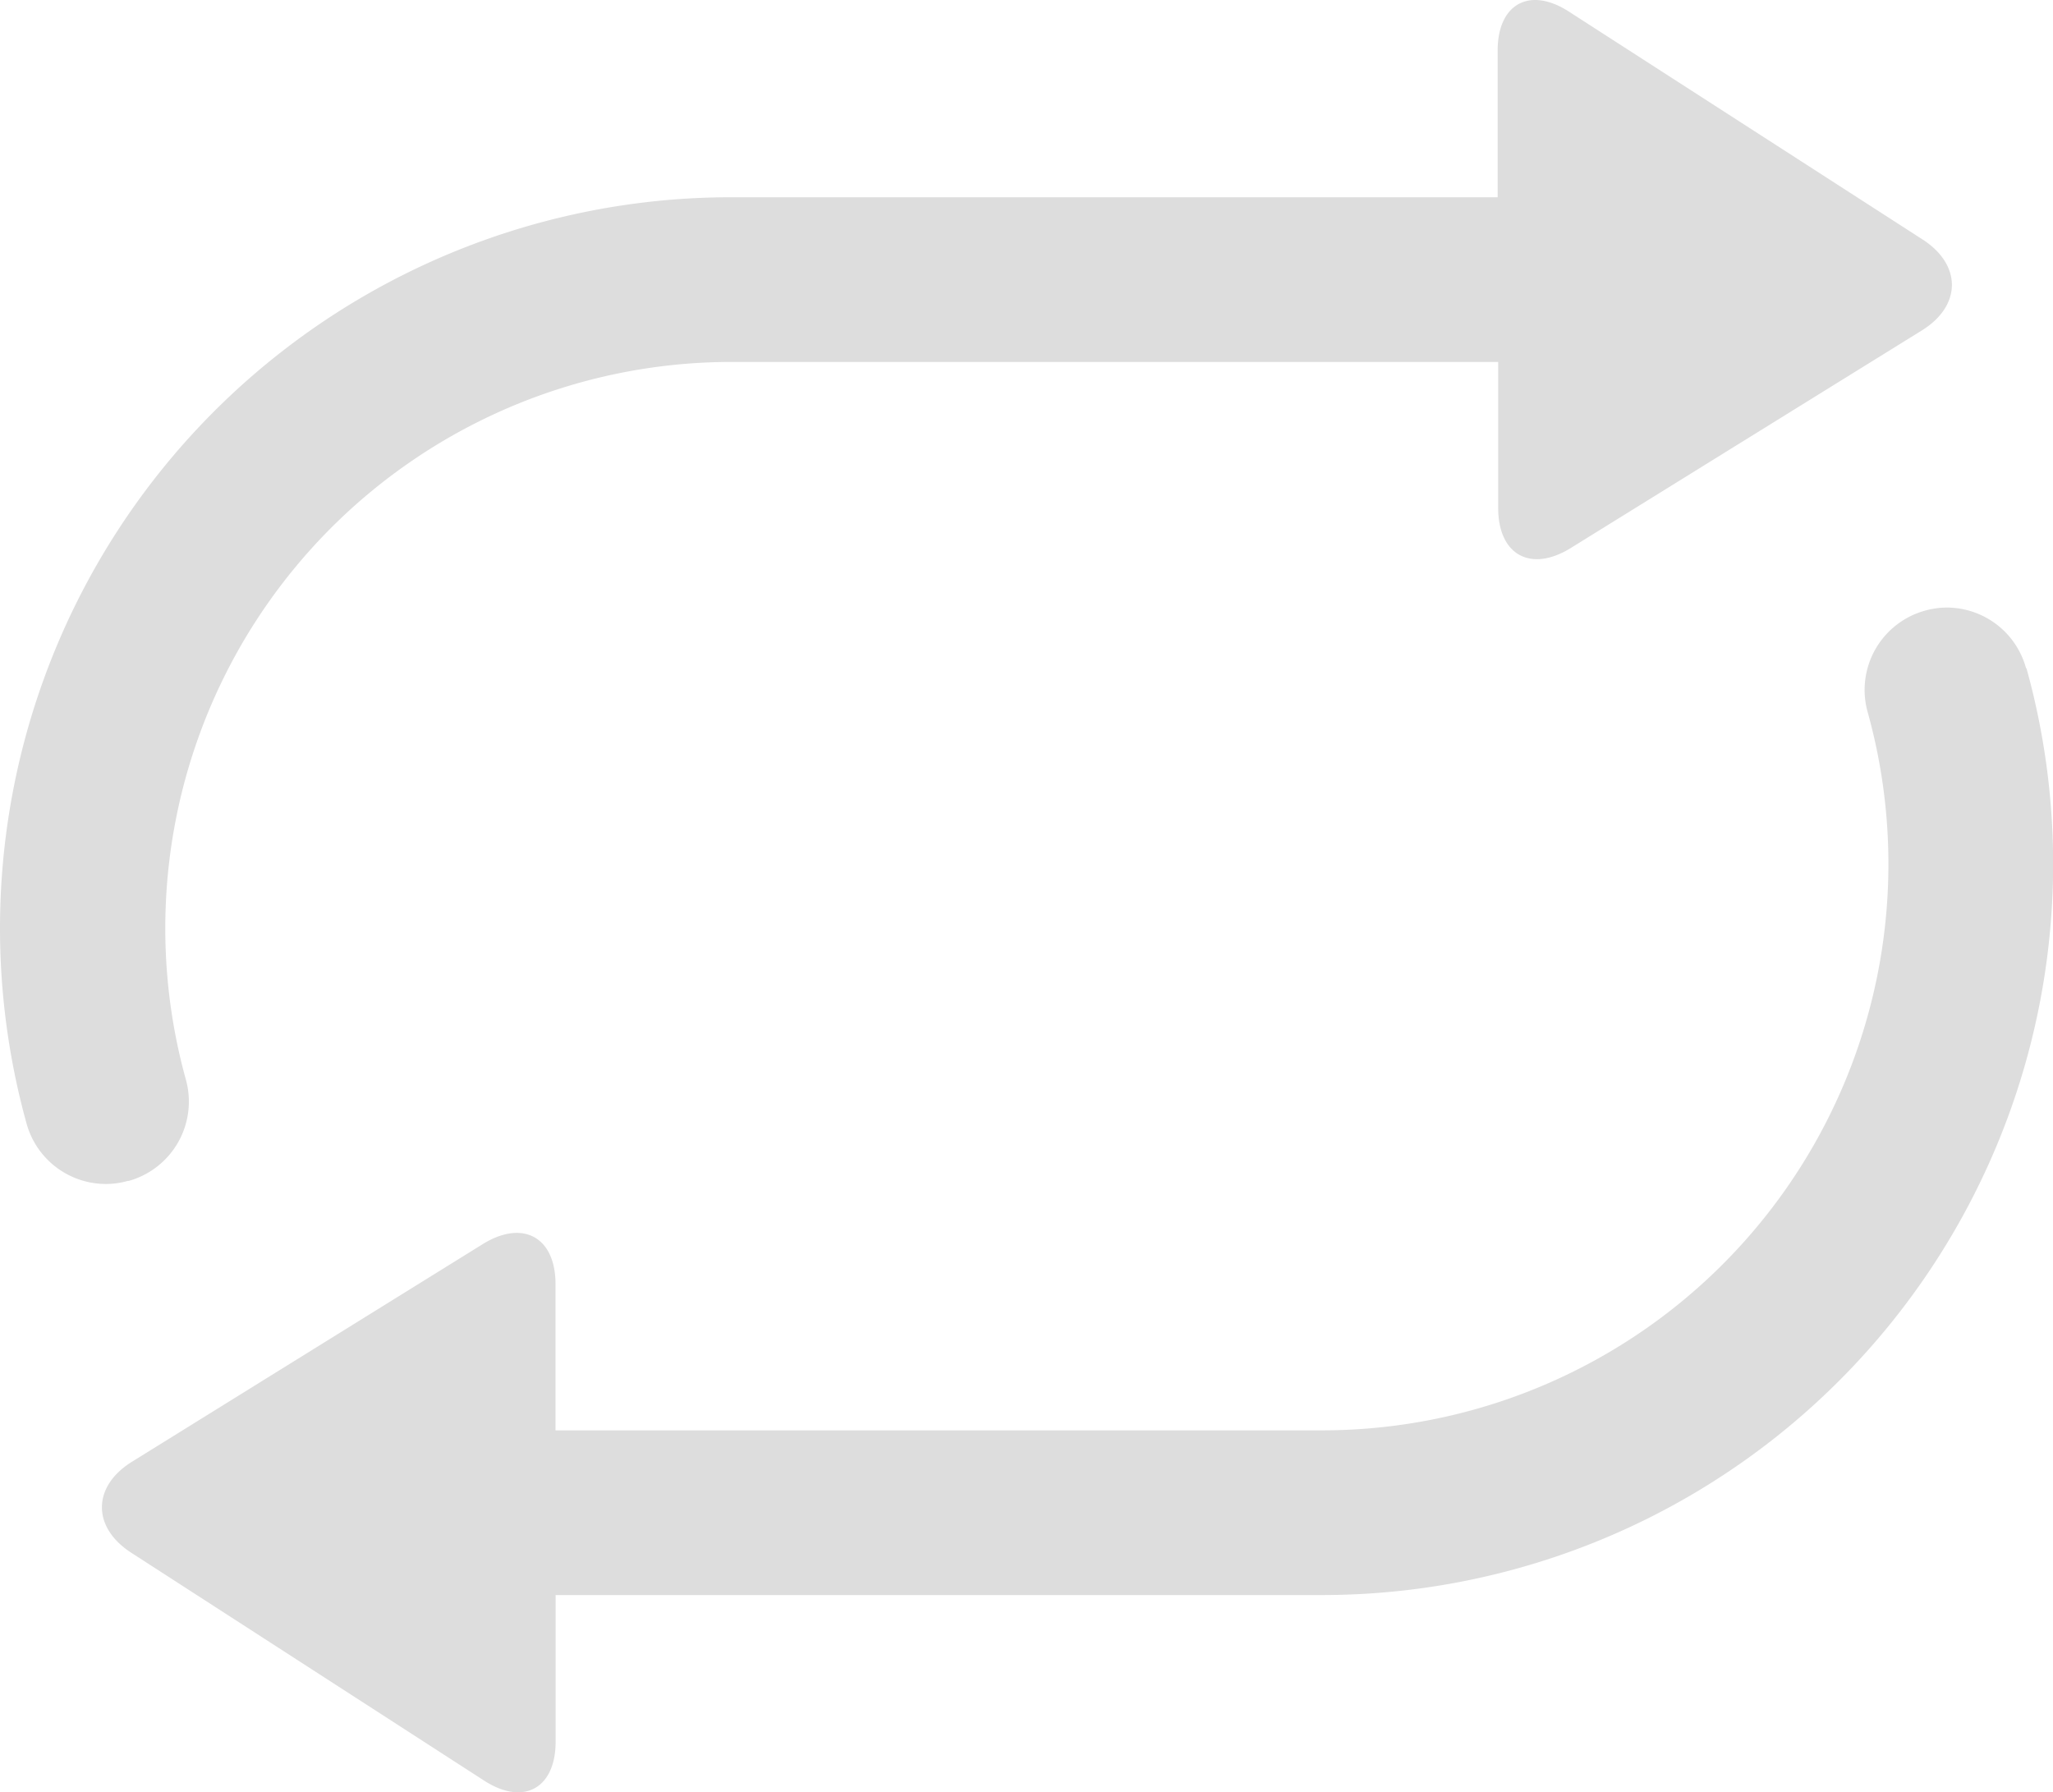 <?xml version="1.0" standalone="no"?><!DOCTYPE svg PUBLIC "-//W3C//DTD SVG 1.1//EN" "http://www.w3.org/Graphics/SVG/1.1/DTD/svg11.dtd"><svg t="1583040177361" class="icon" viewBox="0 0 1173 1024" version="1.1" xmlns="http://www.w3.org/2000/svg" p-id="18723" xmlns:xlink="http://www.w3.org/1999/xlink" width="18.328" height="16"><defs><style type="text/css"></style></defs><path d="M73.476 674.688a47.044 47.044 0 0 0 32.721-57.91 323.567 323.567 0 0 1 311.467-410h438.338V290.185c0 26.794 18.521 37.043 41.364 22.966l200.648-124.34c22.781-14.076 22.966-37.475 0.494-51.983L896.502 6.686c-22.473-14.57-40.809-4.507-40.809 22.226v83.778h-438.338a417.656 417.656 0 0 0-402.16 529.278 47.044 47.044 0 0 0 45.377 34.45 45.933 45.933 0 0 0 12.348-1.729z m1084.114-292.946a46.982 46.982 0 0 0-45.254-34.635 46.365 46.365 0 0 0-12.348 1.729 46.982 46.982 0 0 0-32.783 58.342 323.567 323.567 0 0 1-311.467 410h-438.338v-83.531c0-26.794-18.521-37.043-41.426-22.966l-200.524 124.402c-22.781 14.076-22.966 37.475-0.494 51.983l201.635 130.205c22.473 14.57 40.87 4.507 40.87-22.226V911.267h437.967a417.717 417.717 0 0 0 402.406-529.524z" p-id="18724" fill="#dddddd"></path></svg>